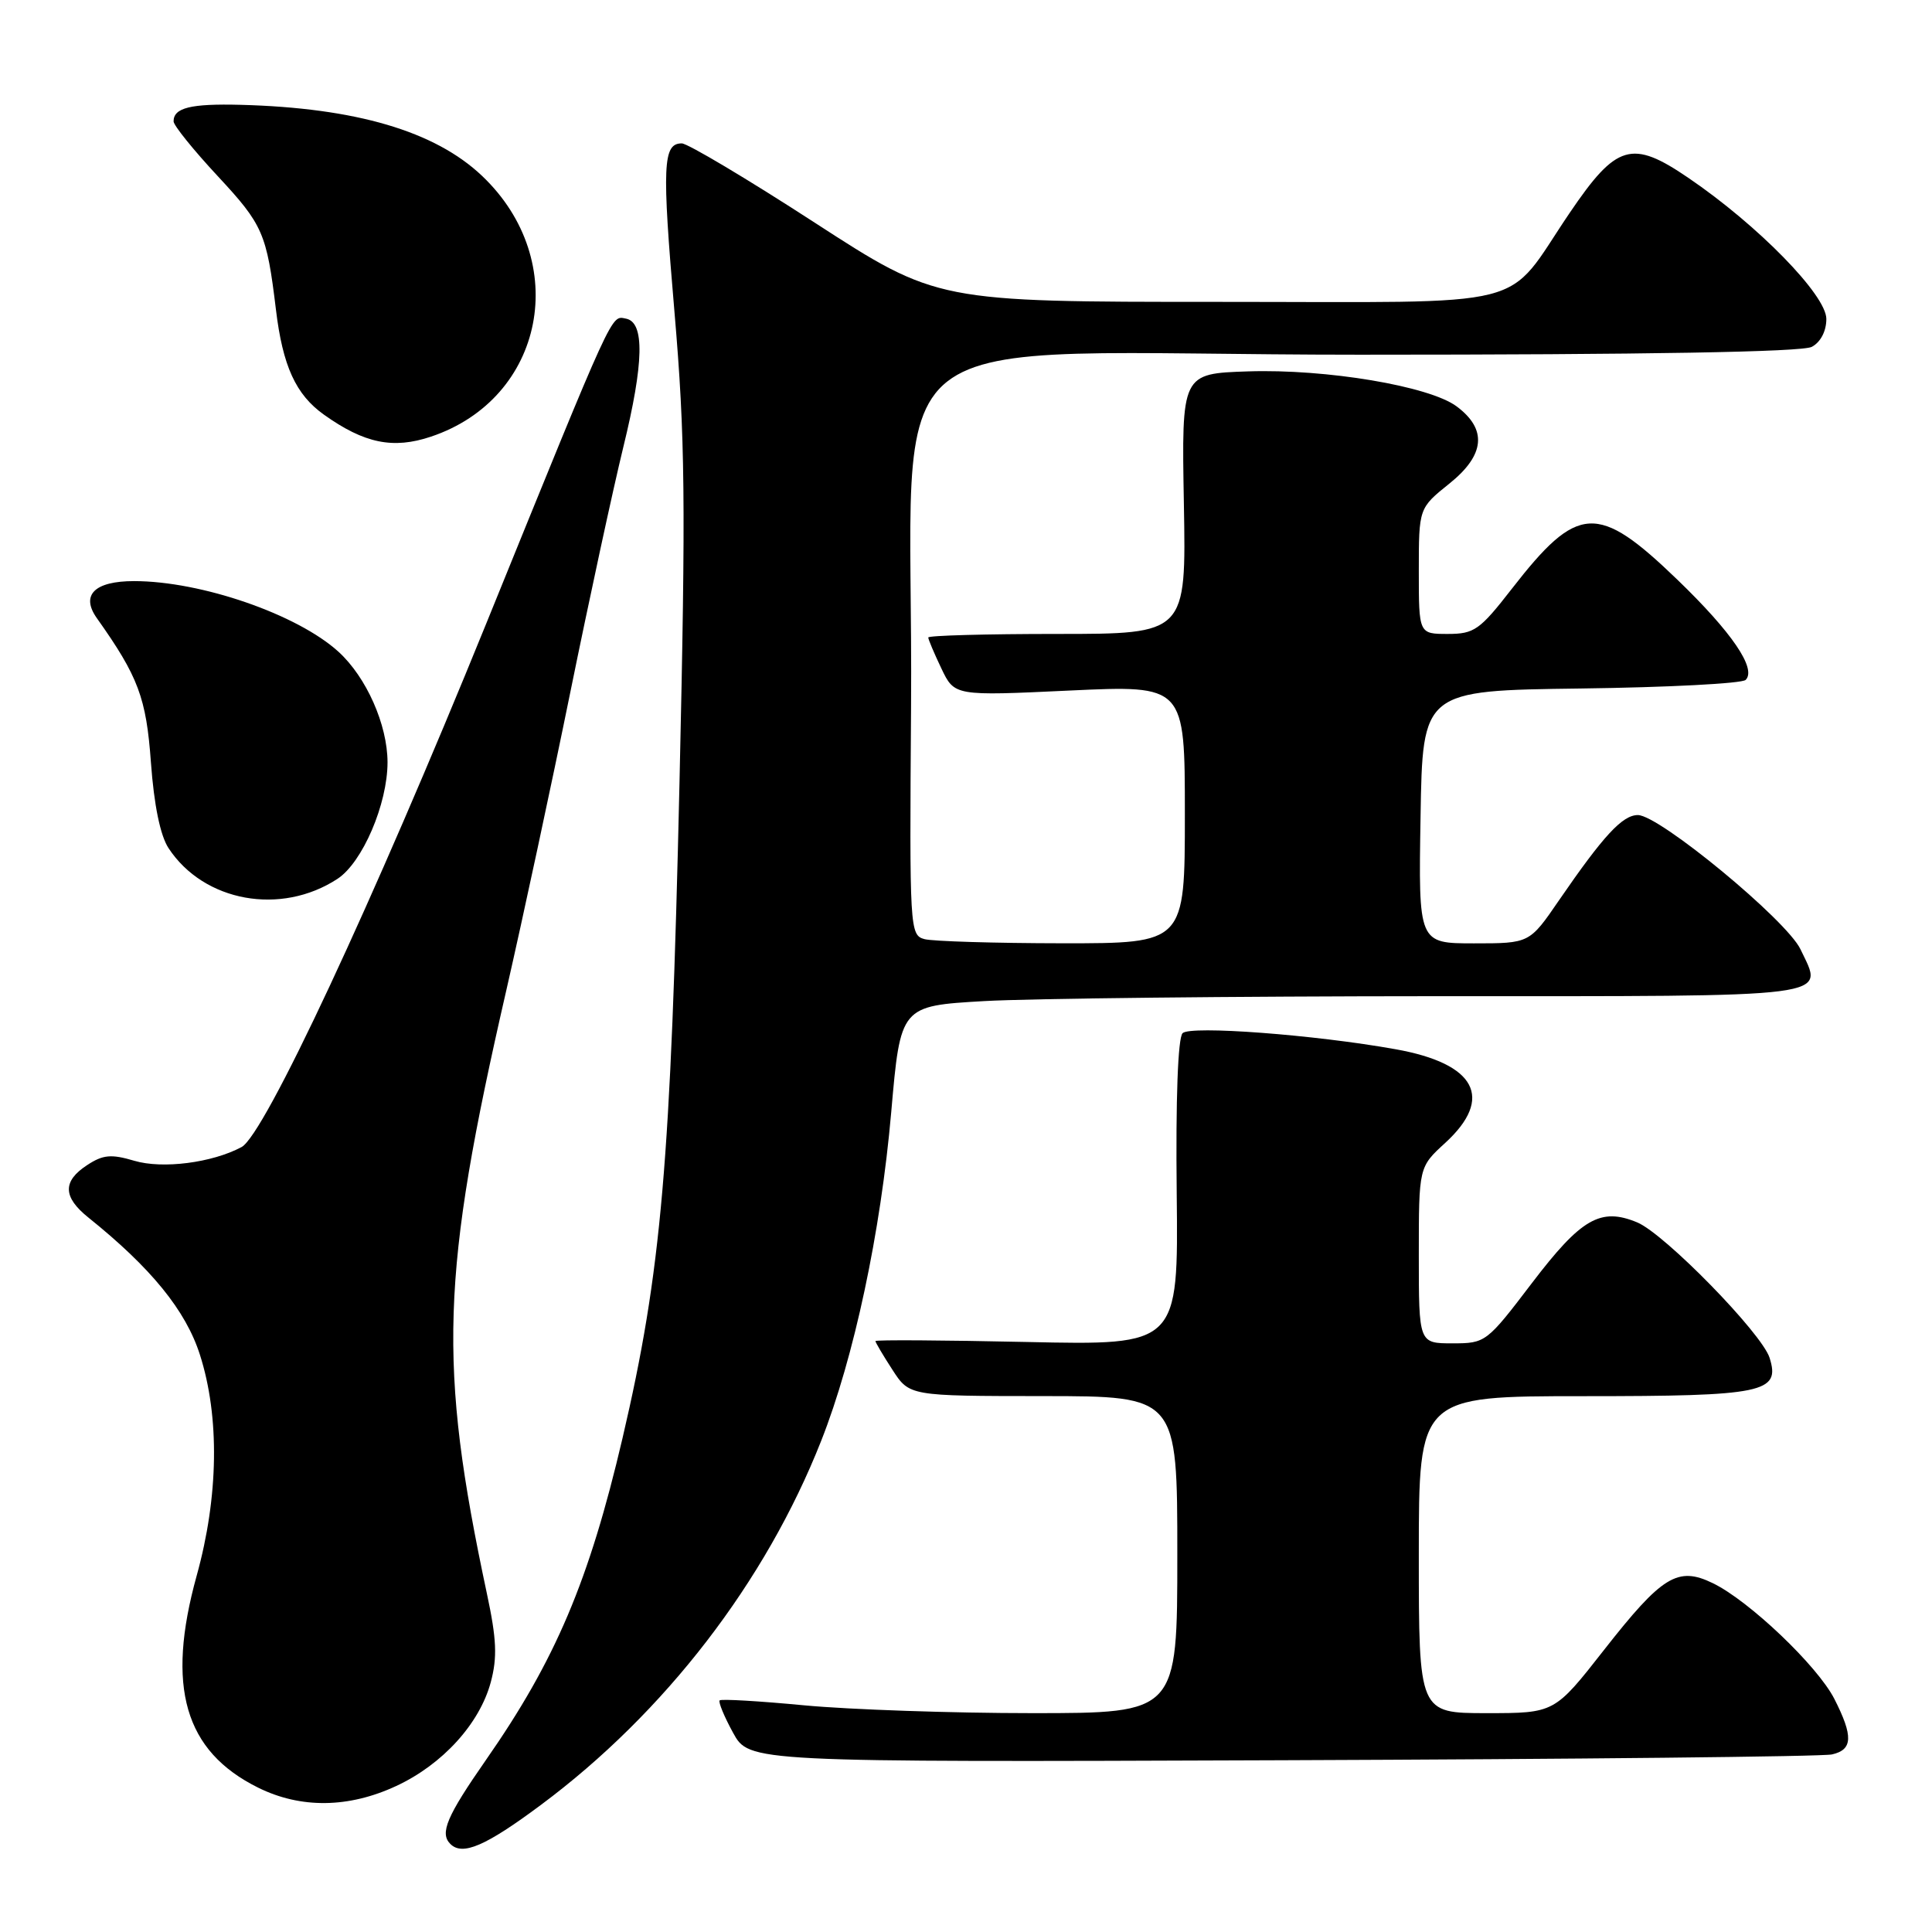 <?xml version="1.0" encoding="UTF-8" standalone="no"?>
<!DOCTYPE svg PUBLIC "-//W3C//DTD SVG 1.1//EN" "http://www.w3.org/Graphics/SVG/1.1/DTD/svg11.dtd" >
<svg xmlns="http://www.w3.org/2000/svg" xmlns:xlink="http://www.w3.org/1999/xlink" version="1.1" viewBox="0 0 256 256">
 <g >
 <path fill="currentColor"
d=" M 71.66 239.17 C 88.10 226.94 101.44 209.61 108.81 190.92 C 113.16 179.91 116.70 163.29 118.09 147.39 C 119.32 133.29 119.32 133.29 130.41 132.65 C 136.51 132.30 163.45 132.01 190.28 132.00 C 244.06 132.00 241.66 132.31 238.57 125.78 C 236.74 121.93 219.87 108.00 217.03 108.00 C 214.98 108.00 212.47 110.72 206.58 119.29 C 202.67 125.00 202.67 125.00 195.31 125.00 C 187.95 125.00 187.95 125.00 188.23 108.25 C 188.50 91.50 188.50 91.50 209.47 91.23 C 221.00 91.08 230.83 90.57 231.31 90.09 C 232.78 88.62 229.50 83.79 222.26 76.81 C 211.68 66.61 209.07 66.76 200.30 78.05 C 196.08 83.48 195.34 84.00 191.84 84.00 C 188.00 84.00 188.00 84.00 188.00 75.67 C 188.00 67.33 188.00 67.33 192.06 64.07 C 196.78 60.28 197.09 56.88 193.00 53.84 C 189.39 51.16 175.75 48.87 165.40 49.21 C 156.56 49.50 156.56 49.50 156.87 66.75 C 157.18 84.00 157.18 84.00 140.09 84.00 C 130.69 84.00 123.00 84.21 123.00 84.47 C 123.00 84.72 123.78 86.57 124.74 88.58 C 126.48 92.22 126.48 92.22 141.74 91.50 C 157.00 90.79 157.00 90.79 157.00 107.89 C 157.00 125.00 157.00 125.00 140.75 124.99 C 131.81 124.98 123.60 124.73 122.50 124.44 C 120.55 123.91 120.51 123.15 120.72 93.70 C 121.11 40.89 113.33 47.00 180.16 47.00 C 218.21 47.00 238.80 46.64 240.07 45.96 C 241.24 45.34 242.00 43.88 242.00 42.26 C 242.00 39.11 232.94 29.84 223.72 23.57 C 216.23 18.46 214.19 19.06 207.99 28.21 C 199.15 41.24 204.04 40.00 161.41 40.00 C 124.16 40.00 124.16 40.00 107.95 29.50 C 99.04 23.72 91.11 19.00 90.34 19.00 C 87.83 19.00 87.70 21.89 89.37 41.33 C 90.79 57.93 90.88 66.29 90.04 103.58 C 88.89 154.17 87.64 168.49 82.49 190.55 C 78.06 209.48 73.60 220.00 64.38 233.22 C 59.20 240.66 58.24 242.91 59.67 244.33 C 61.27 245.94 64.34 244.62 71.66 239.17 Z  M 52.51 236.65 C 58.64 233.80 63.55 228.40 65.03 222.90 C 65.91 219.61 65.81 217.20 64.51 211.13 C 58.03 180.71 58.40 169.04 67.10 131.17 C 69.28 121.64 73.10 103.87 75.58 91.67 C 78.06 79.48 81.22 64.87 82.60 59.21 C 85.33 48.06 85.44 42.69 82.94 42.22 C 80.93 41.84 81.55 40.48 64.48 82.50 C 49.30 119.86 35.04 150.37 32.01 151.99 C 28.11 154.08 21.53 154.92 17.80 153.81 C 14.73 152.90 13.65 153.00 11.55 154.38 C 8.27 156.52 8.32 158.61 11.71 161.33 C 20.03 168.01 24.62 173.65 26.49 179.51 C 29.12 187.72 28.97 198.31 26.06 208.79 C 21.98 223.51 24.45 232.04 34.20 236.87 C 39.85 239.67 46.20 239.59 52.51 236.65 Z  M 242.75 232.47 C 245.51 231.85 245.58 230.06 243.06 225.11 C 240.82 220.73 231.77 212.11 226.96 209.78 C 222.31 207.52 220.25 208.79 212.53 218.64 C 205.98 227.00 205.98 227.00 196.99 227.00 C 188.00 227.00 188.00 227.00 188.00 206.00 C 188.00 185.00 188.00 185.00 209.81 185.00 C 233.70 185.00 235.94 184.54 234.48 179.92 C 233.45 176.66 220.56 163.47 216.93 161.97 C 212.08 159.96 209.52 161.44 202.99 170.01 C 196.99 177.89 196.85 178.00 192.46 178.00 C 188.00 178.00 188.00 178.00 188.00 166.32 C 188.00 154.64 188.00 154.64 191.50 151.44 C 197.99 145.49 195.57 140.93 184.92 139.03 C 174.16 137.10 157.73 135.87 156.70 136.90 C 156.08 137.52 155.78 145.63 155.92 158.08 C 156.14 178.26 156.14 178.26 136.07 177.82 C 125.03 177.58 116.00 177.52 116.00 177.70 C 116.00 177.88 117.01 179.59 118.25 181.50 C 120.50 184.98 120.50 184.98 138.25 184.99 C 156.00 185.00 156.00 185.00 156.00 206.00 C 156.00 227.00 156.00 227.00 136.75 227.00 C 126.16 227.00 112.60 226.53 106.62 225.97 C 100.63 225.40 95.57 225.10 95.36 225.31 C 95.16 225.51 95.95 227.44 97.13 229.59 C 99.27 233.50 99.27 233.50 169.89 233.24 C 208.72 233.10 241.51 232.76 242.75 232.47 Z  M 44.72 116.45 C 48.03 114.28 51.35 106.54 51.35 101.00 C 51.34 96.03 48.55 89.73 44.85 86.36 C 39.40 81.40 26.66 77.00 17.76 77.00 C 12.53 77.00 10.67 78.84 12.82 81.89 C 18.34 89.67 19.38 92.47 20.00 101.05 C 20.41 106.68 21.24 110.72 22.33 112.38 C 27.00 119.50 37.22 121.36 44.72 116.45 Z  M 57.10 57.86 C 72.20 52.81 75.77 34.59 63.87 23.30 C 57.62 17.37 47.13 14.29 31.88 13.89 C 25.26 13.72 23.00 14.28 23.00 16.08 C 23.00 16.62 25.65 19.90 28.89 23.38 C 34.84 29.78 35.34 30.93 36.56 41.00 C 37.46 48.50 39.19 52.29 42.93 54.95 C 48.28 58.76 52.09 59.54 57.10 57.86 Z "/>
</g>
</svg>